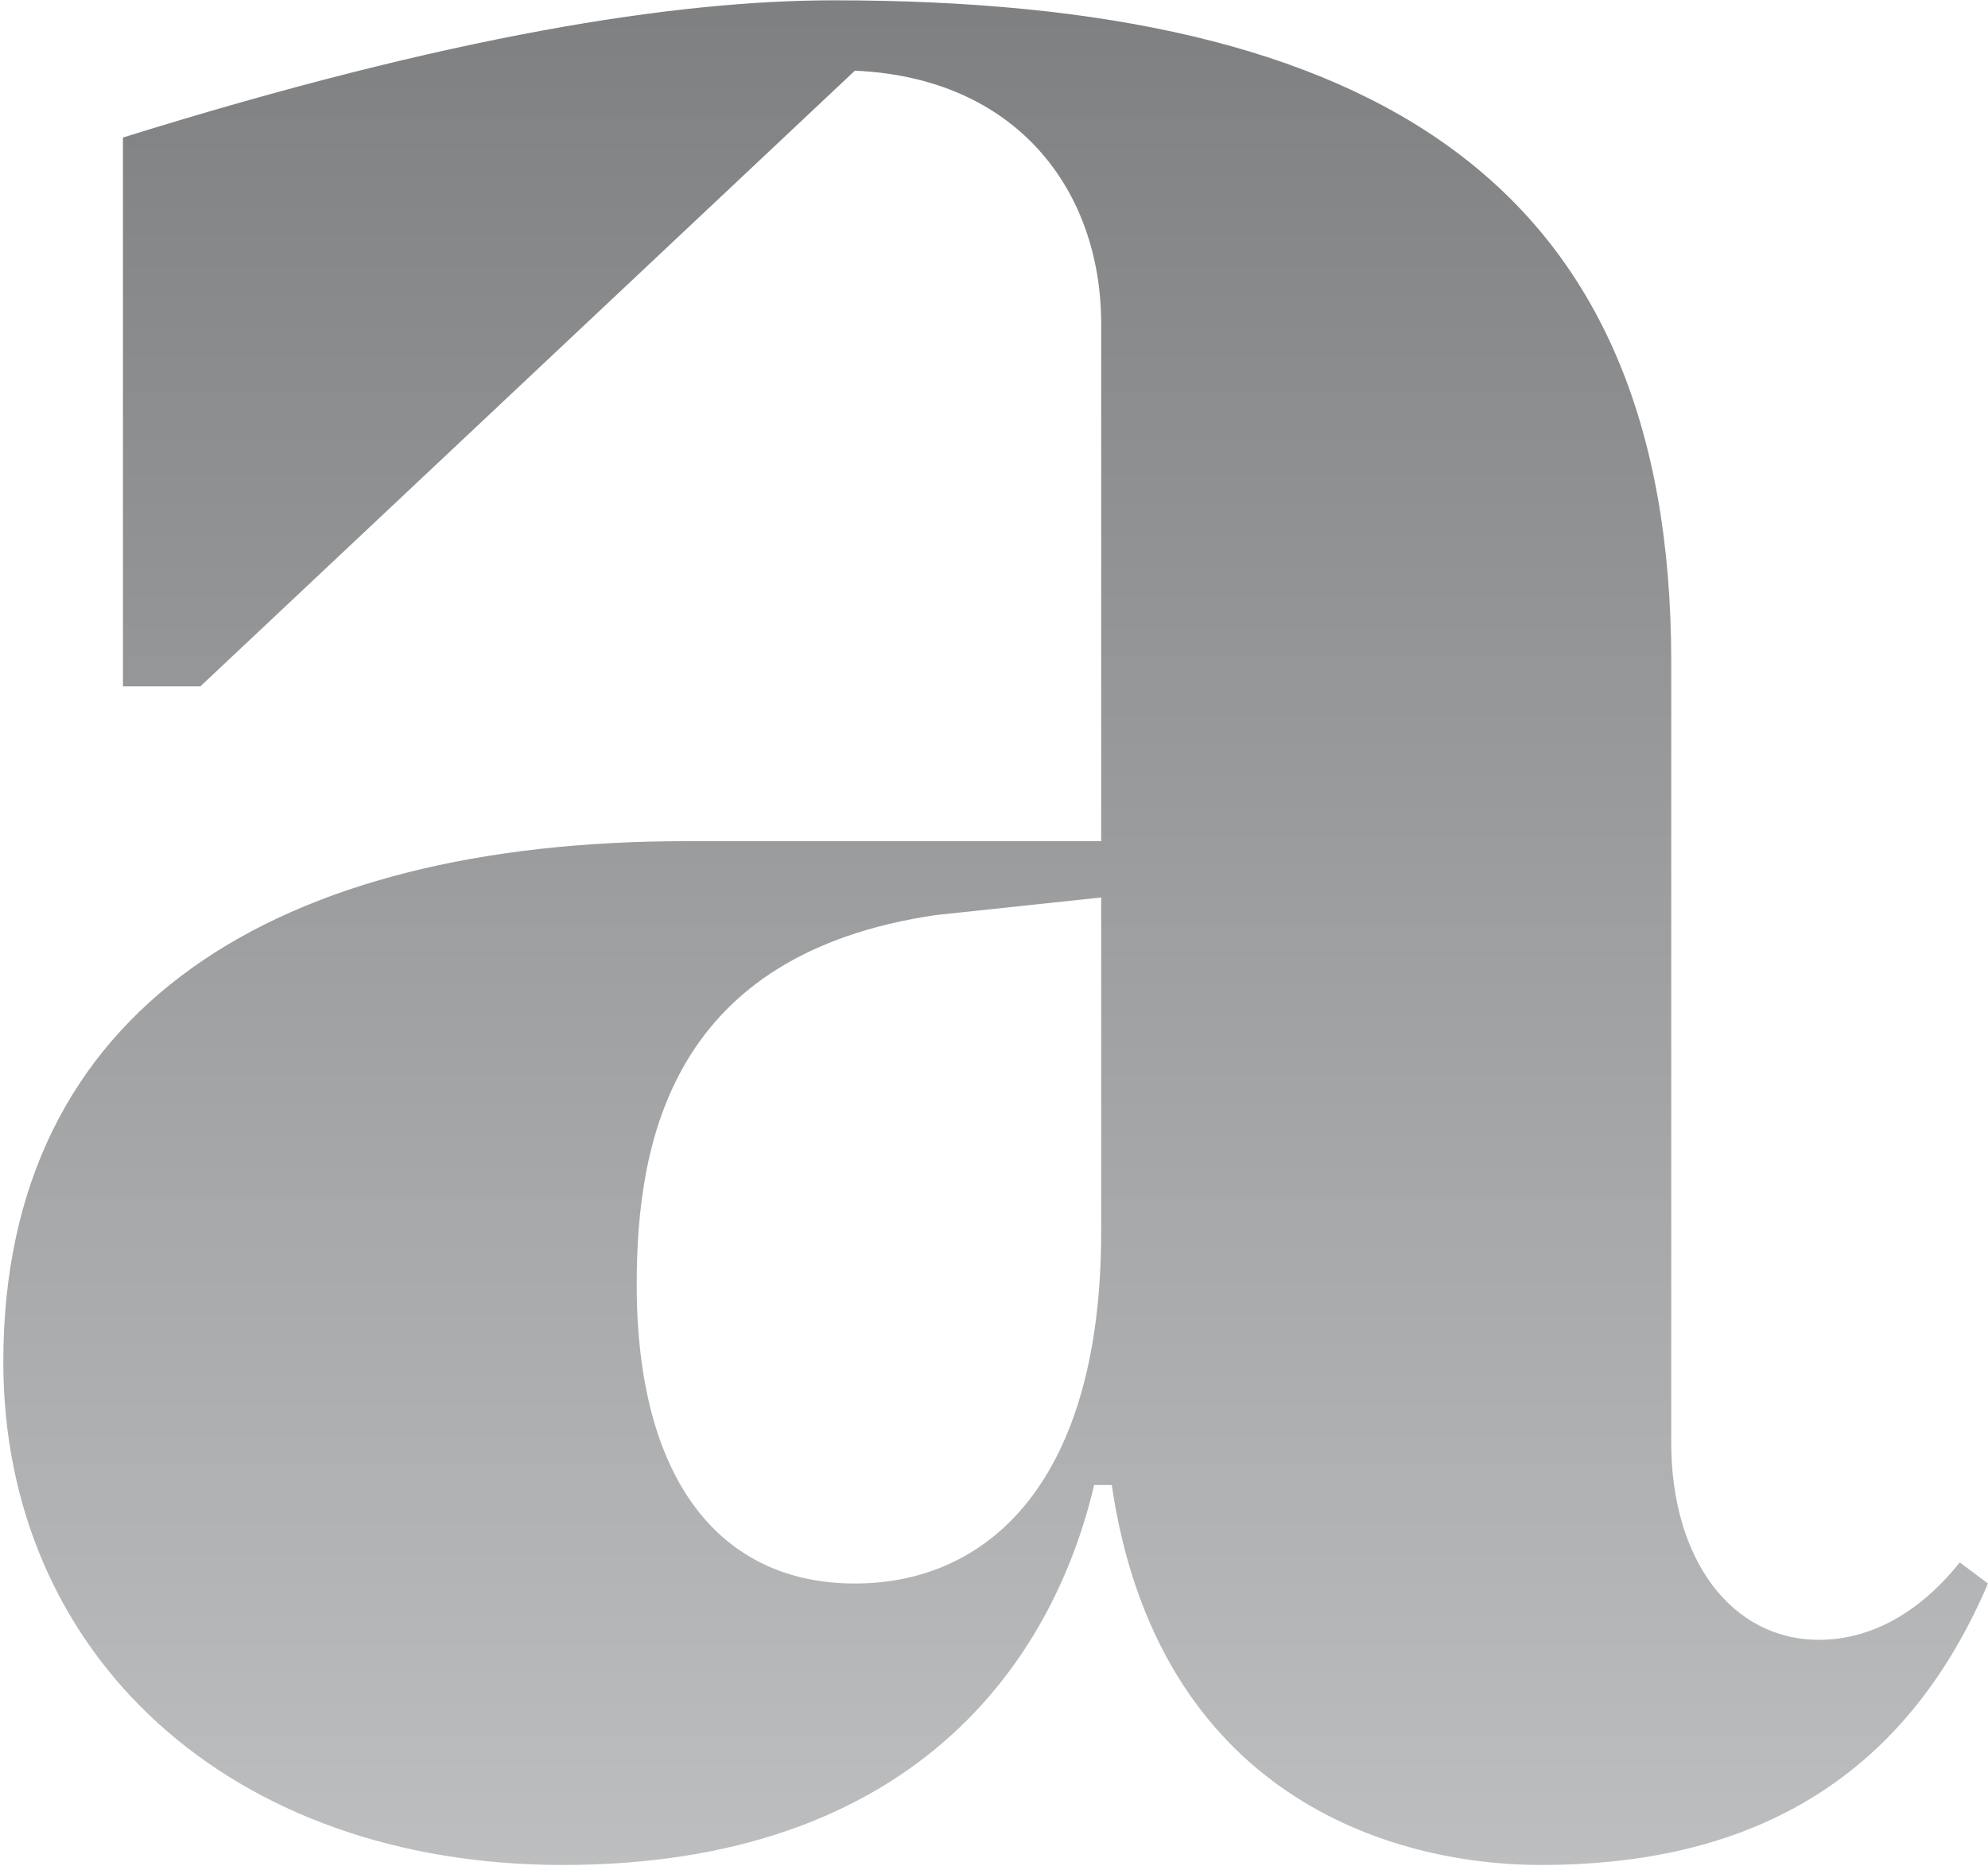 <?xml version="1.0" encoding="UTF-8"?>
<svg width="474px" height="445px" viewBox="0 0 474 445" version="1.1" xmlns="http://www.w3.org/2000/svg" xmlns:xlink="http://www.w3.org/1999/xlink">
    <!-- Generator: Sketch 63 (92445) - https://sketch.com -->
    <title>element-Tantalum-a</title>
    <desc>Created with Sketch.</desc>
    <defs>
        <linearGradient x1="50%" y1="-9.117%" x2="50%" y2="127.69%" id="linearGradient-1">
            <stop stop-color="#797A7B" offset="0%"></stop>
            <stop stop-color="#CDCFD0" offset="100%"></stop>
        </linearGradient>
    </defs>
    <g id="layout" stroke="none" stroke-width="1" fill="none" fill-rule="evenodd">
        <path d="M367.432,444.746 C411.899,444.746 452.171,428.805 473.985,377.626 L467.273,372.592 C457.205,385.177 445.459,391.05 433.713,391.05 C412.738,391.05 398.475,371.753 398.475,344.066 L398.475,157.808 C398.475,43.704 327.999,0.076 198.793,0.076 C161.038,0.076 107.342,8.466 29.315,32.797 L29.315,163.681 L47.773,163.681 L203.827,16.856 C242.421,18.534 262.557,45.382 262.557,77.264 L262.557,200.597 L163.555,200.597 C66.231,200.597 0.789,240.03 0.789,324.769 C0.789,394.406 54.485,444.746 134.19,444.746 C217.251,444.746 250.811,396.923 260.879,354.134 L265.074,354.134 C275.981,427.966 331.355,444.746 367.432,444.746 Z M203.827,377.626 C171.945,377.626 151.809,353.295 151.809,306.311 C151.809,271.912 160.199,227.445 223.124,218.216 L262.557,214.021 L262.557,293.726 C262.557,353.295 235.709,377.626 203.827,377.626 Z" id="element-Tantalum-a" fill="url(#linearGradient-1)" fill-rule="nonzero"></path>
    </g>
</svg>